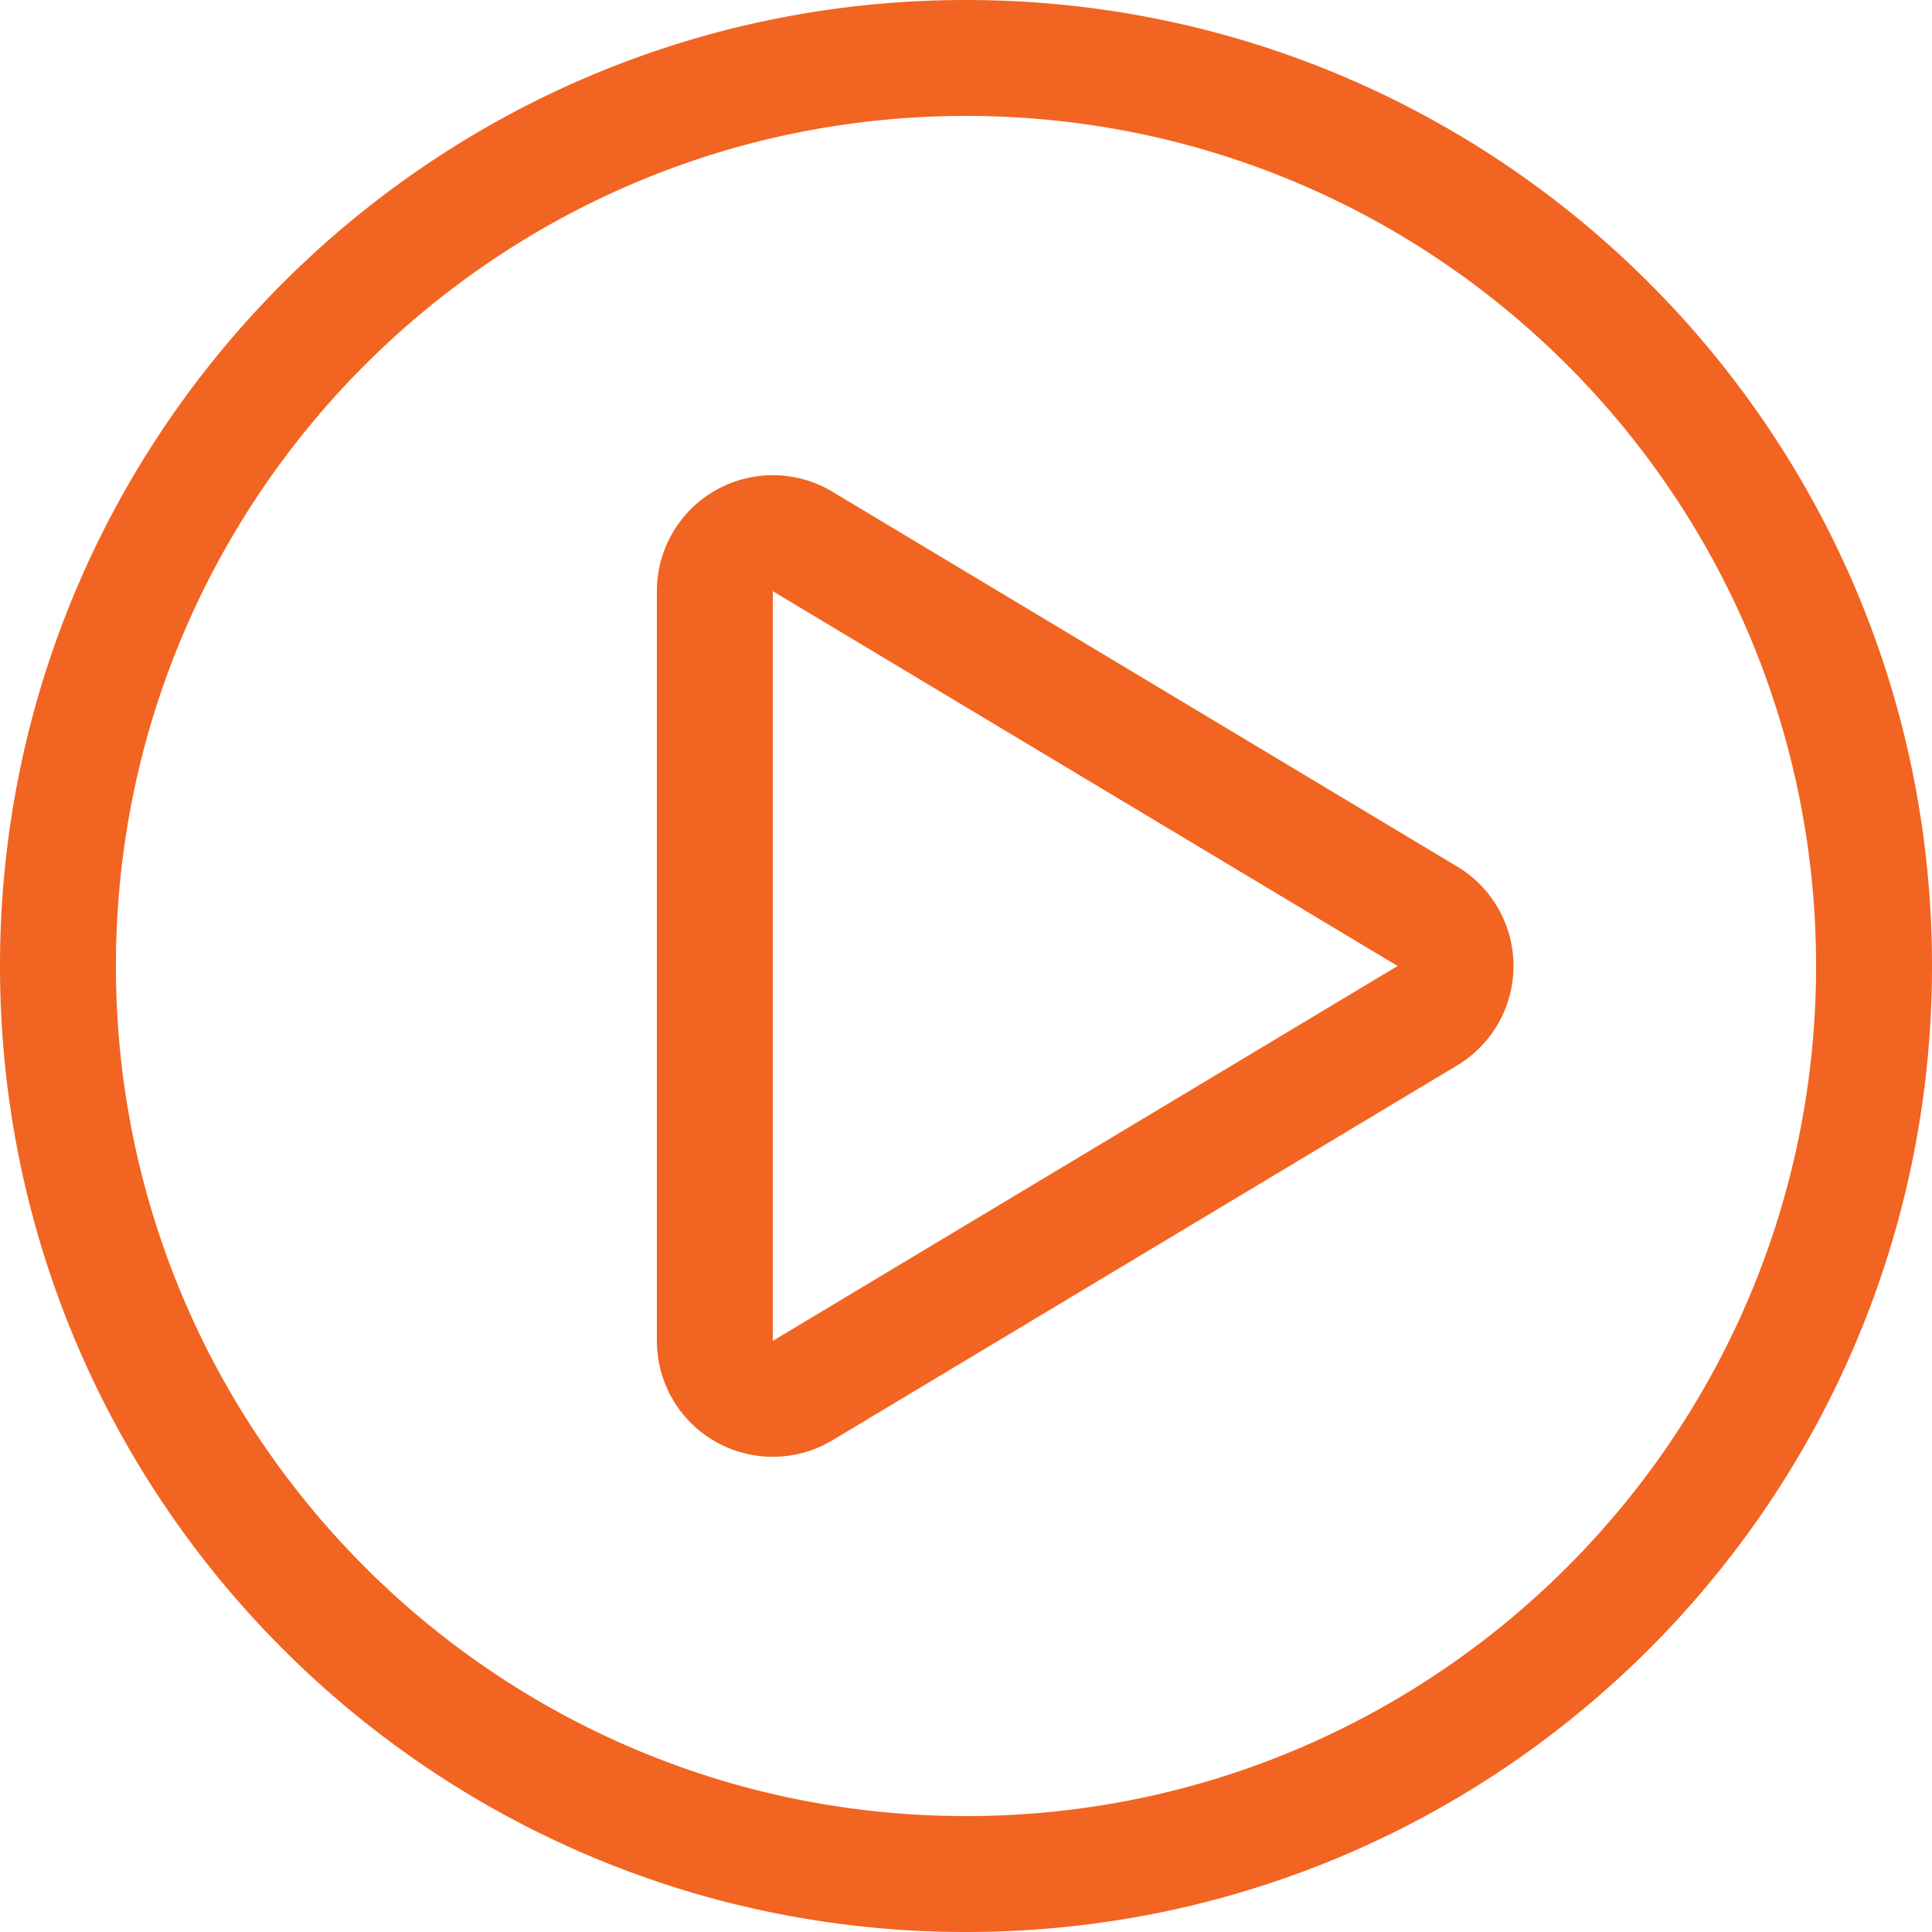 <svg xmlns="http://www.w3.org/2000/svg" width="25" height="25" viewBox="0 0 25 25">
    <path fill="#F26421" fill-rule="nonzero" d="M12.5 25C5.596 25 0 19.404 0 12.5S5.596 0 12.5 0 25 5.596 25 12.5 19.404 25 12.5 25zm0-1.5c6.075 0 11-4.925 11-11s-4.925-11-11-11-11 4.925-11 11 4.925 11 11 11zM10.772 6.363l8.084 4.85a1.5 1.5 0 0 1 0 2.573l-8.084 4.851A1.5 1.5 0 0 1 8.5 17.351V7.649a1.5 1.5 0 0 1 2.272-1.286zM10 7.649v9.702l8.085-4.851L10 7.65z"/>
</svg>
